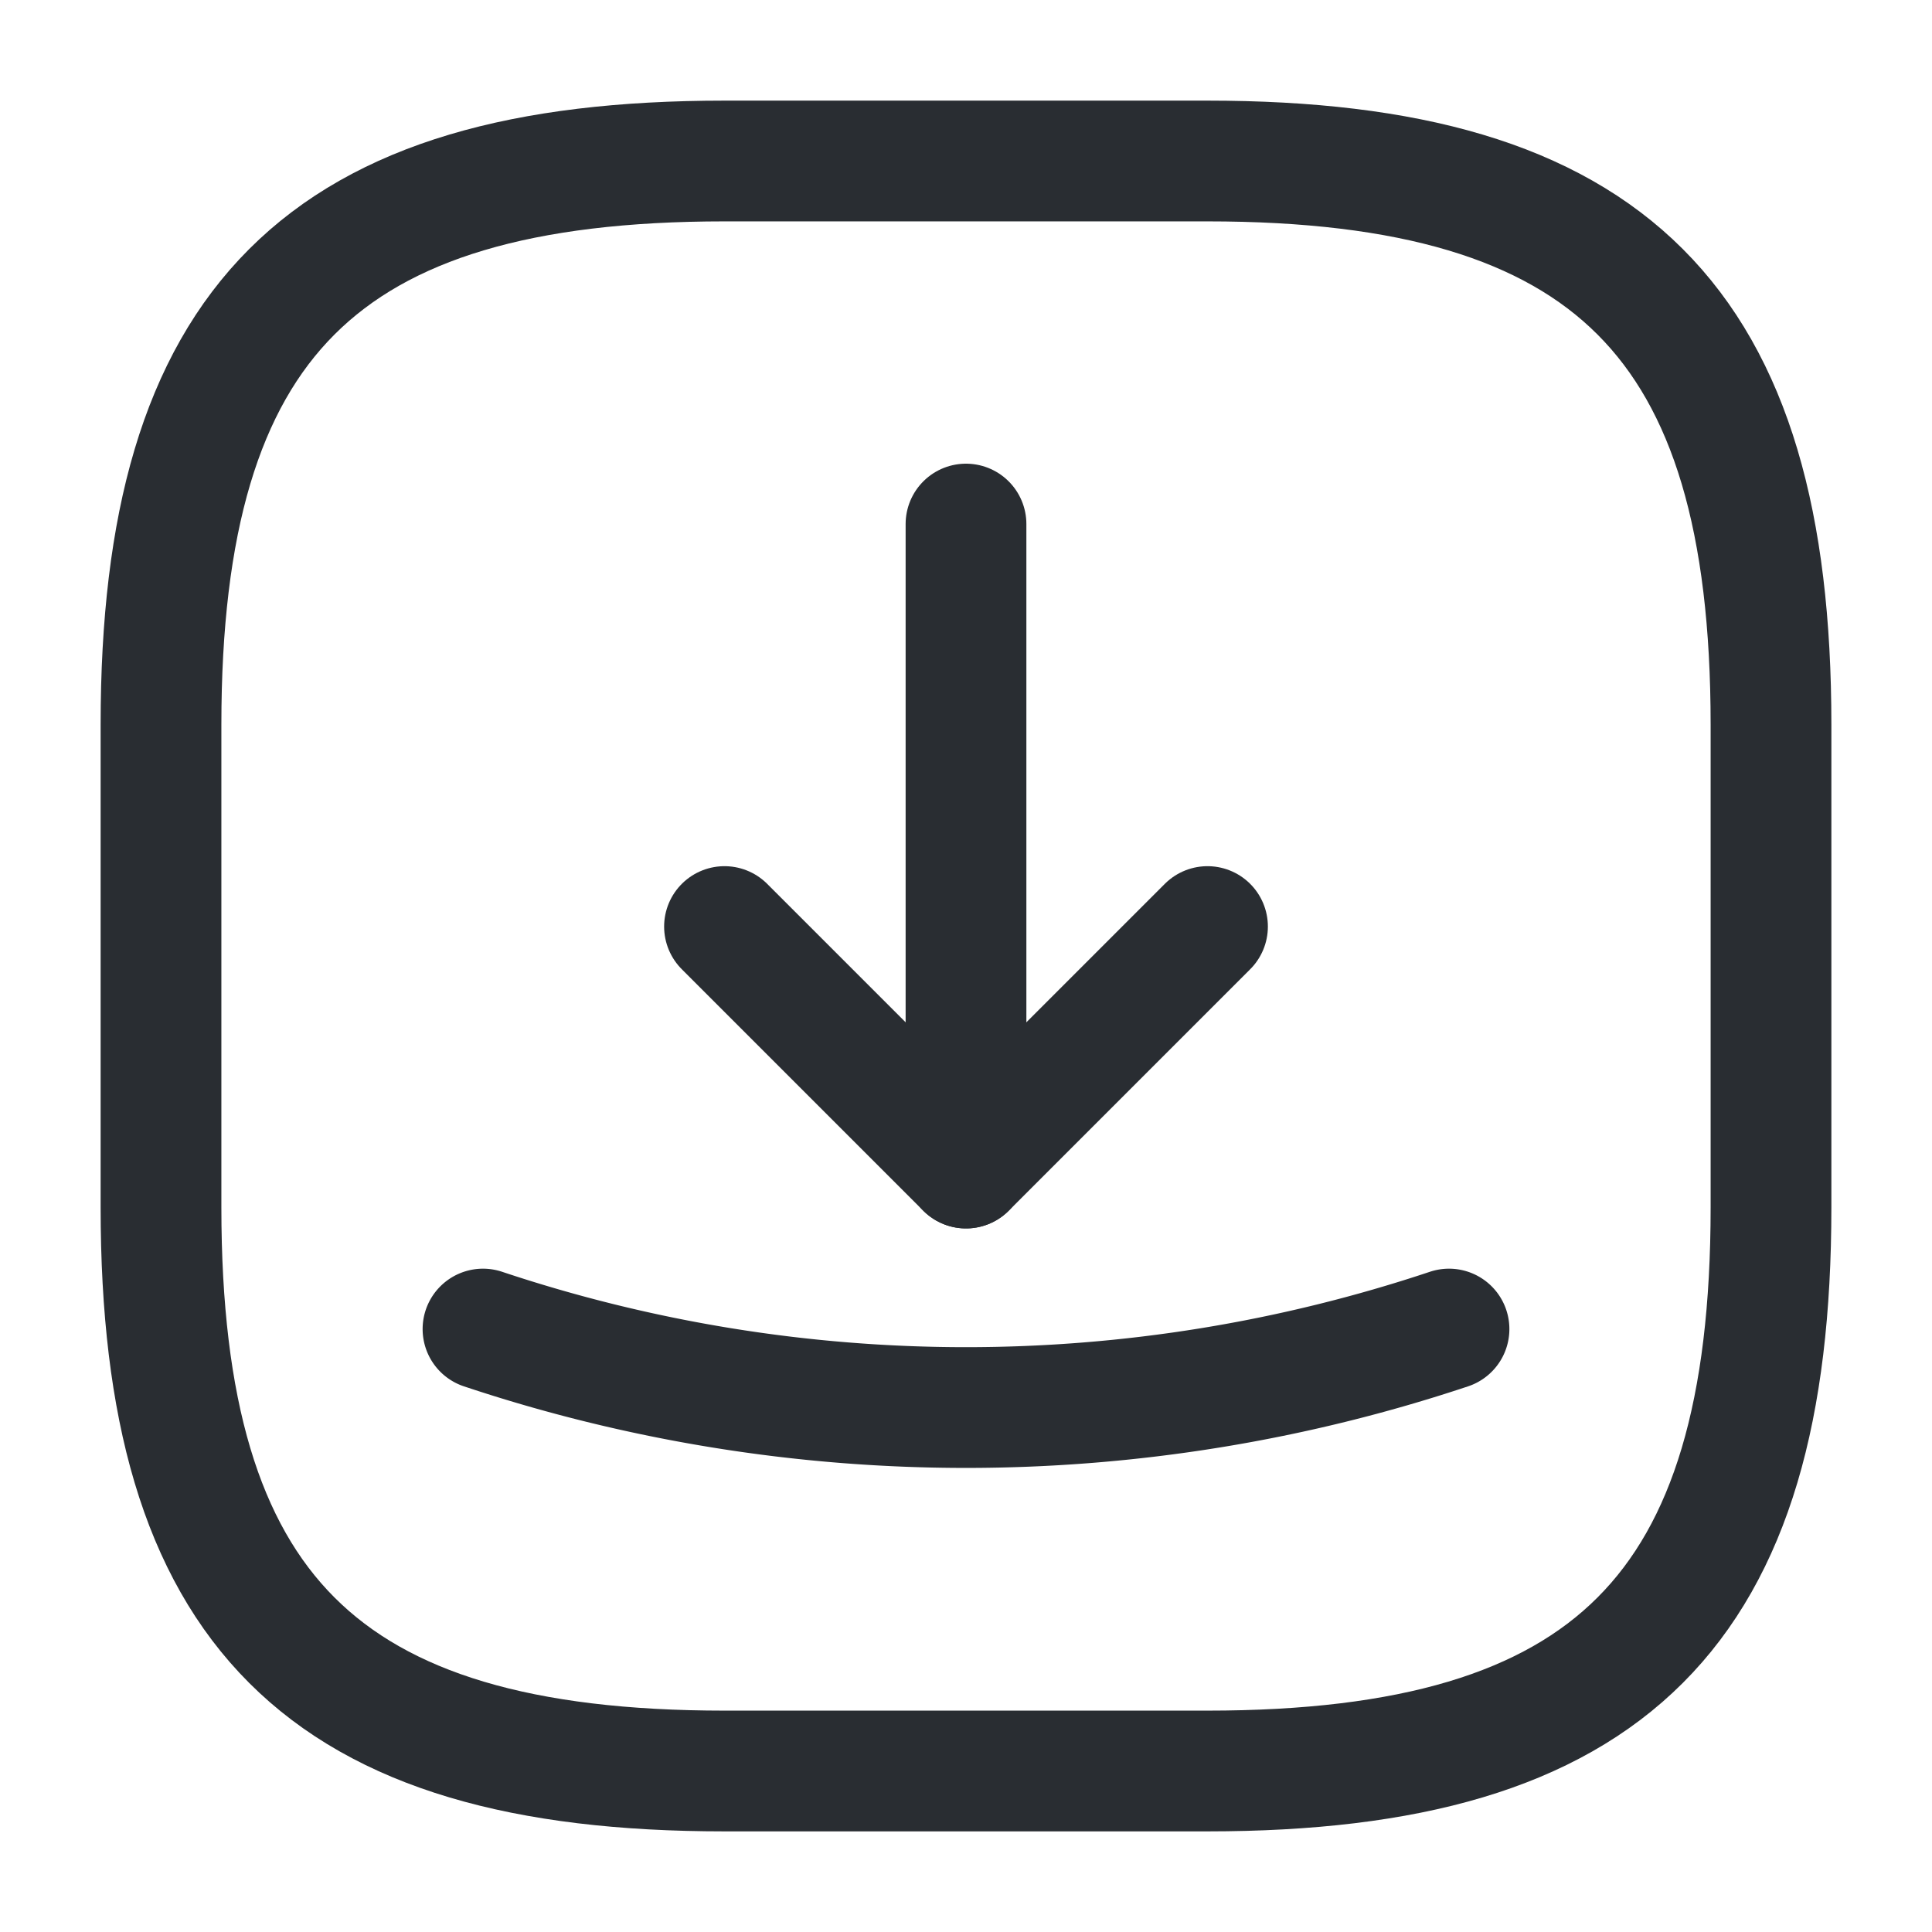 <svg xmlns="http://www.w3.org/2000/svg" width="24" height="24" viewBox="0 0 24 24">
  <g id="vuesax_linear_receive-square" data-name="vuesax/linear/receive-square" transform="translate(-748 -380)">
    <g id="receive-square">
      <path id="Vector" d="M7,20h6c5,0,7-2,7-7V7c0-5-2-7-7-7H7C2,0,0,2,0,7v6C0,18,2,20,7,20Z" transform="translate(750 382)" fill="none" stroke="#292d32" stroke-linecap="round" stroke-linejoin="round" stroke-width="1.5"/>
      <g id="Group">
        <g id="Group-2" data-name="Group">
          <path id="Vector-2" data-name="Vector" d="M0,0,3,3,6,0" transform="translate(757 391.51)" fill="none" stroke="#292d32" stroke-linecap="round" stroke-linejoin="round" stroke-width="1.5"/>
          <path id="Vector-3" data-name="Vector" d="M0,8V0" transform="translate(760 386.51)" fill="none" stroke="#292d32" stroke-linecap="round" stroke-linejoin="round" stroke-width="1.5"/>
        </g>
        <path id="Vector-4" data-name="Vector" d="M0,0A18.949,18.949,0,0,0,12,0" transform="translate(754 396.51)" fill="none" stroke="#292d32" stroke-linecap="round" stroke-linejoin="round" stroke-width="1.5"/>
      </g>
      <path id="Vector-5" data-name="Vector" d="M0,0H24V24H0Z" transform="translate(748 380)" fill="none" opacity="0"/>
    </g>
  </g>
</svg>
